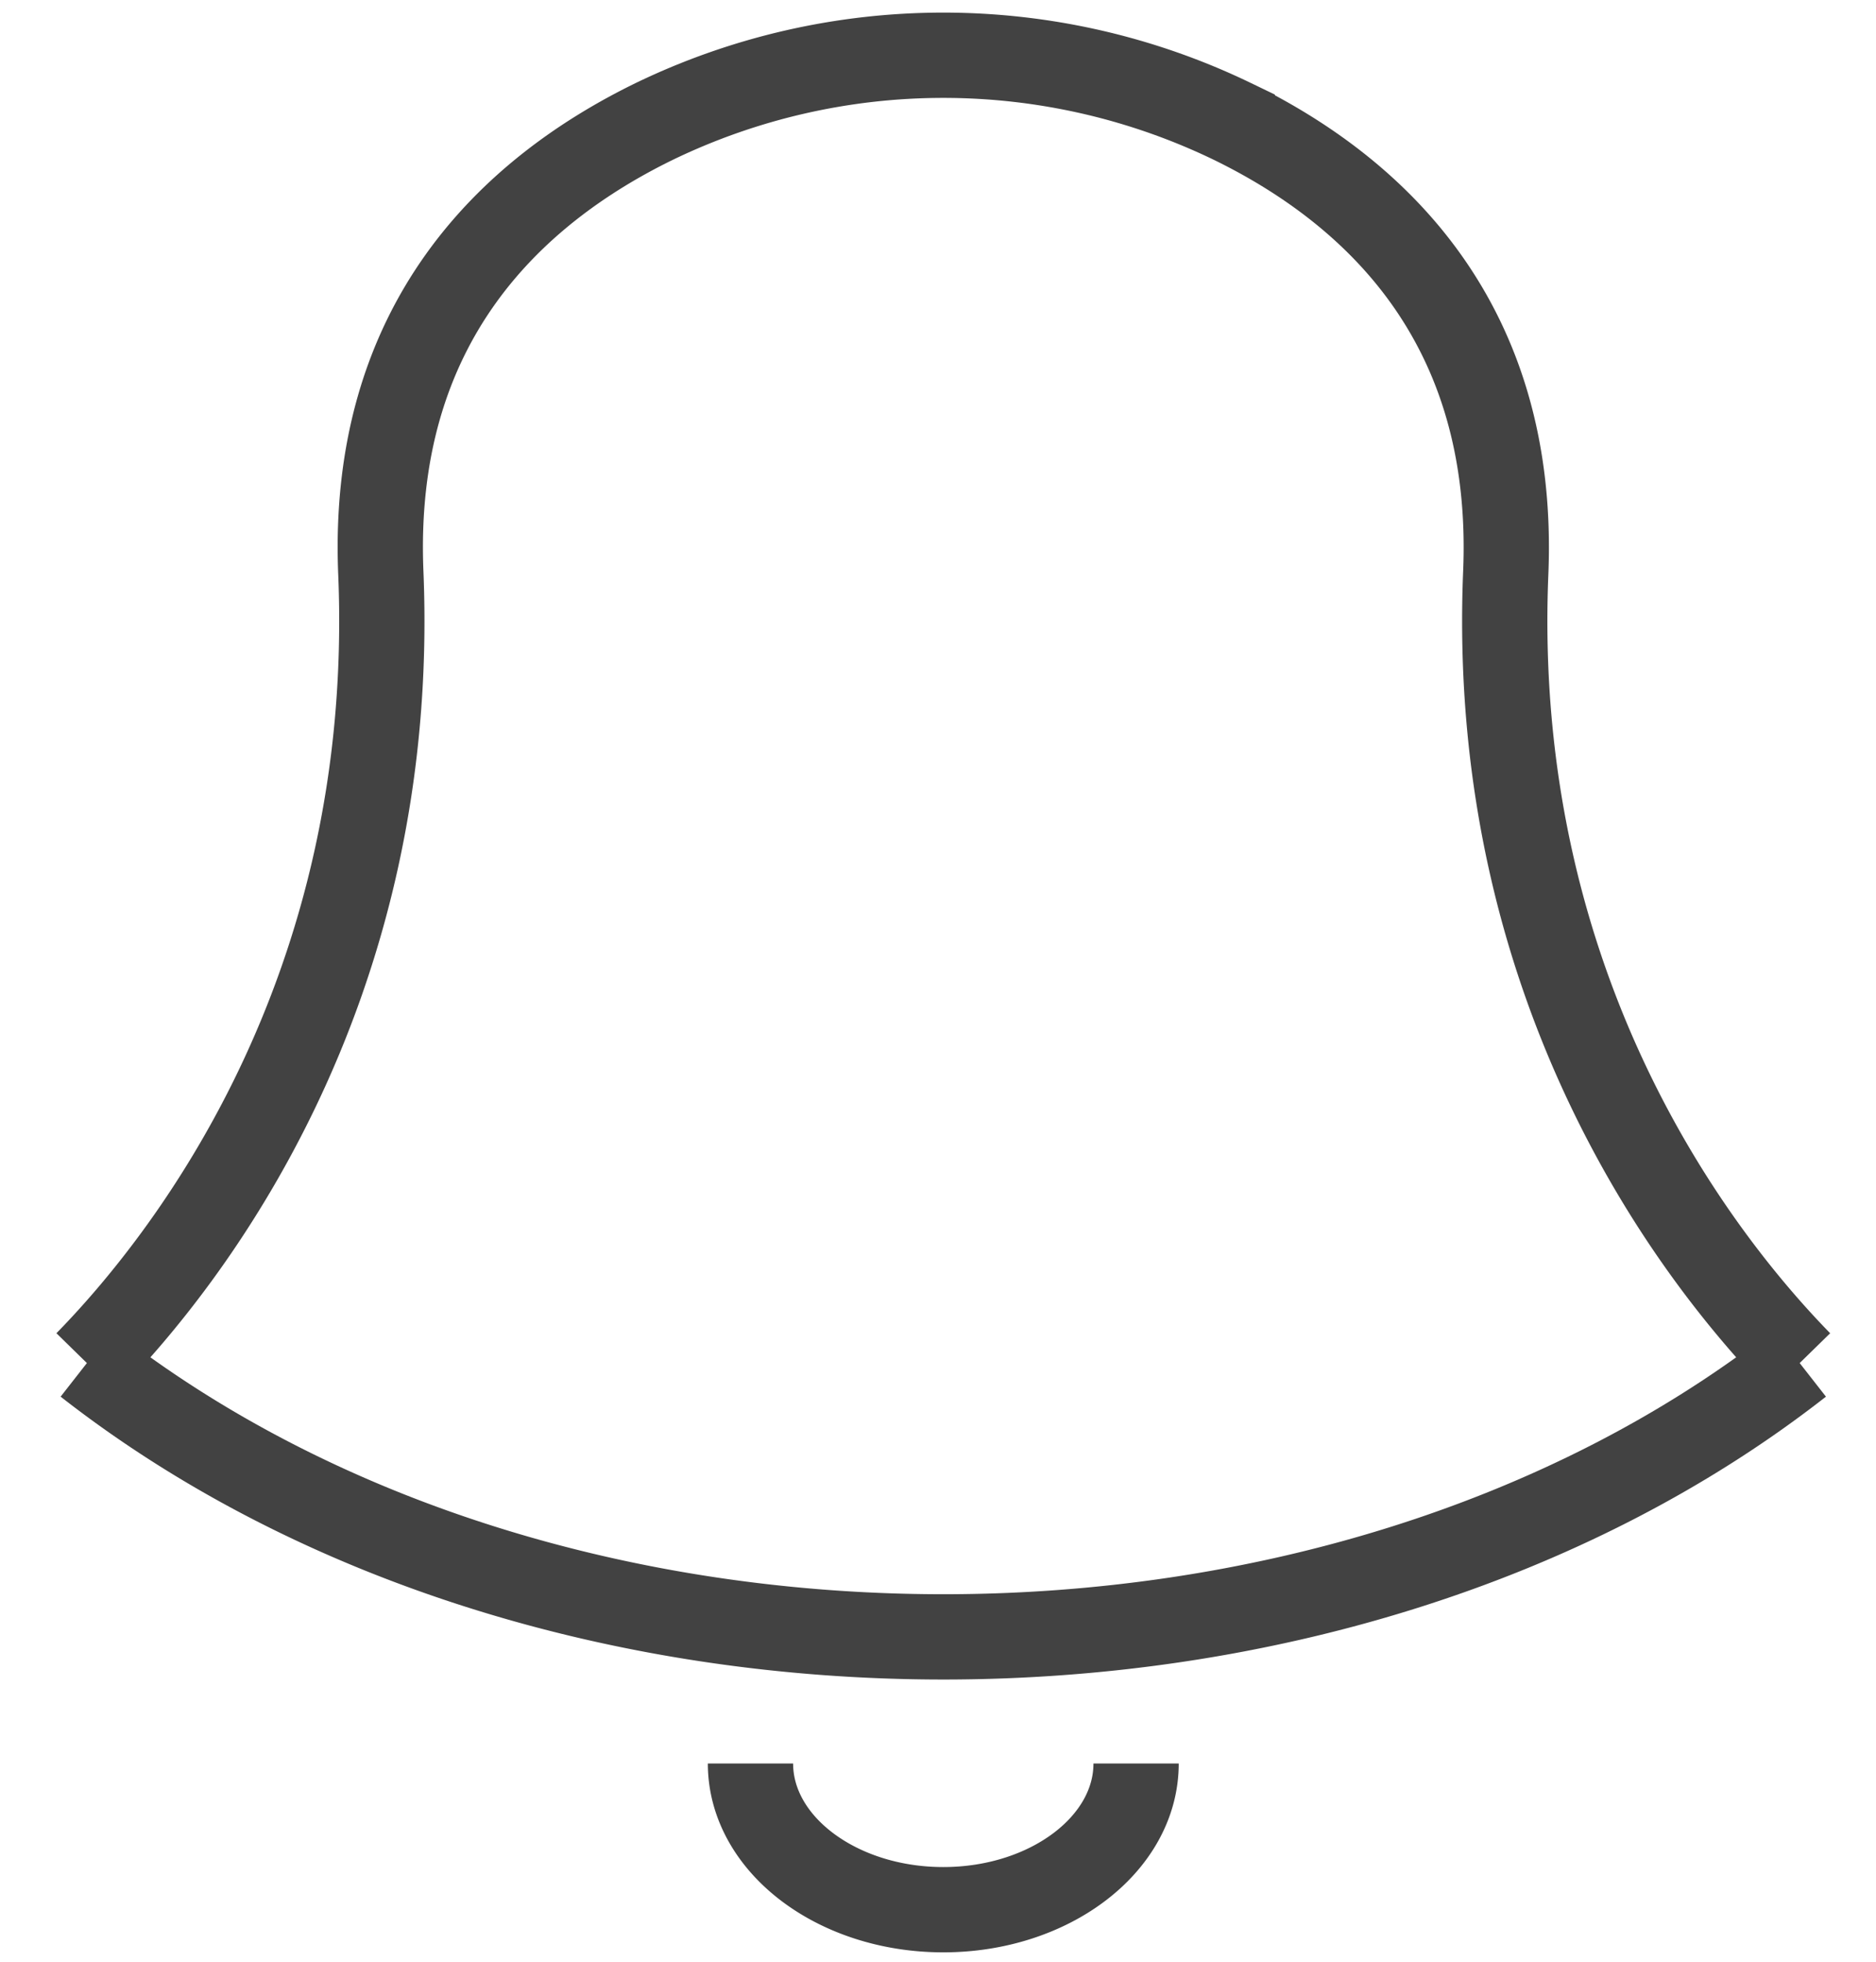 <svg xmlns="http://www.w3.org/2000/svg" width="22" height="23" viewBox="0 0 22 23">
    <g fill="none" fill-rule="evenodd">
        <path d="M-1.014 0h24v23.04h-24z"/>
        <g stroke="#424242">
            <path d="M21.105 15.981c-1.152-1.178-3.65-4.32-3.447-9.265.121-2.924-1.528-4.474-3.207-5.293a7.793 7.793 0 0 0-6.777 0c-1.68.82-3.329 2.37-3.208 5.293.204 4.944-2.294 8.087-3.447 9.265M21.105 15.981c-5.476 4.283-14.616 4.278-20.086 0M8.801 20.676c0 .945 1.014 1.714 2.261 1.714s2.261-.769 2.261-1.714"/>
        </g>
    </g>
</svg>
